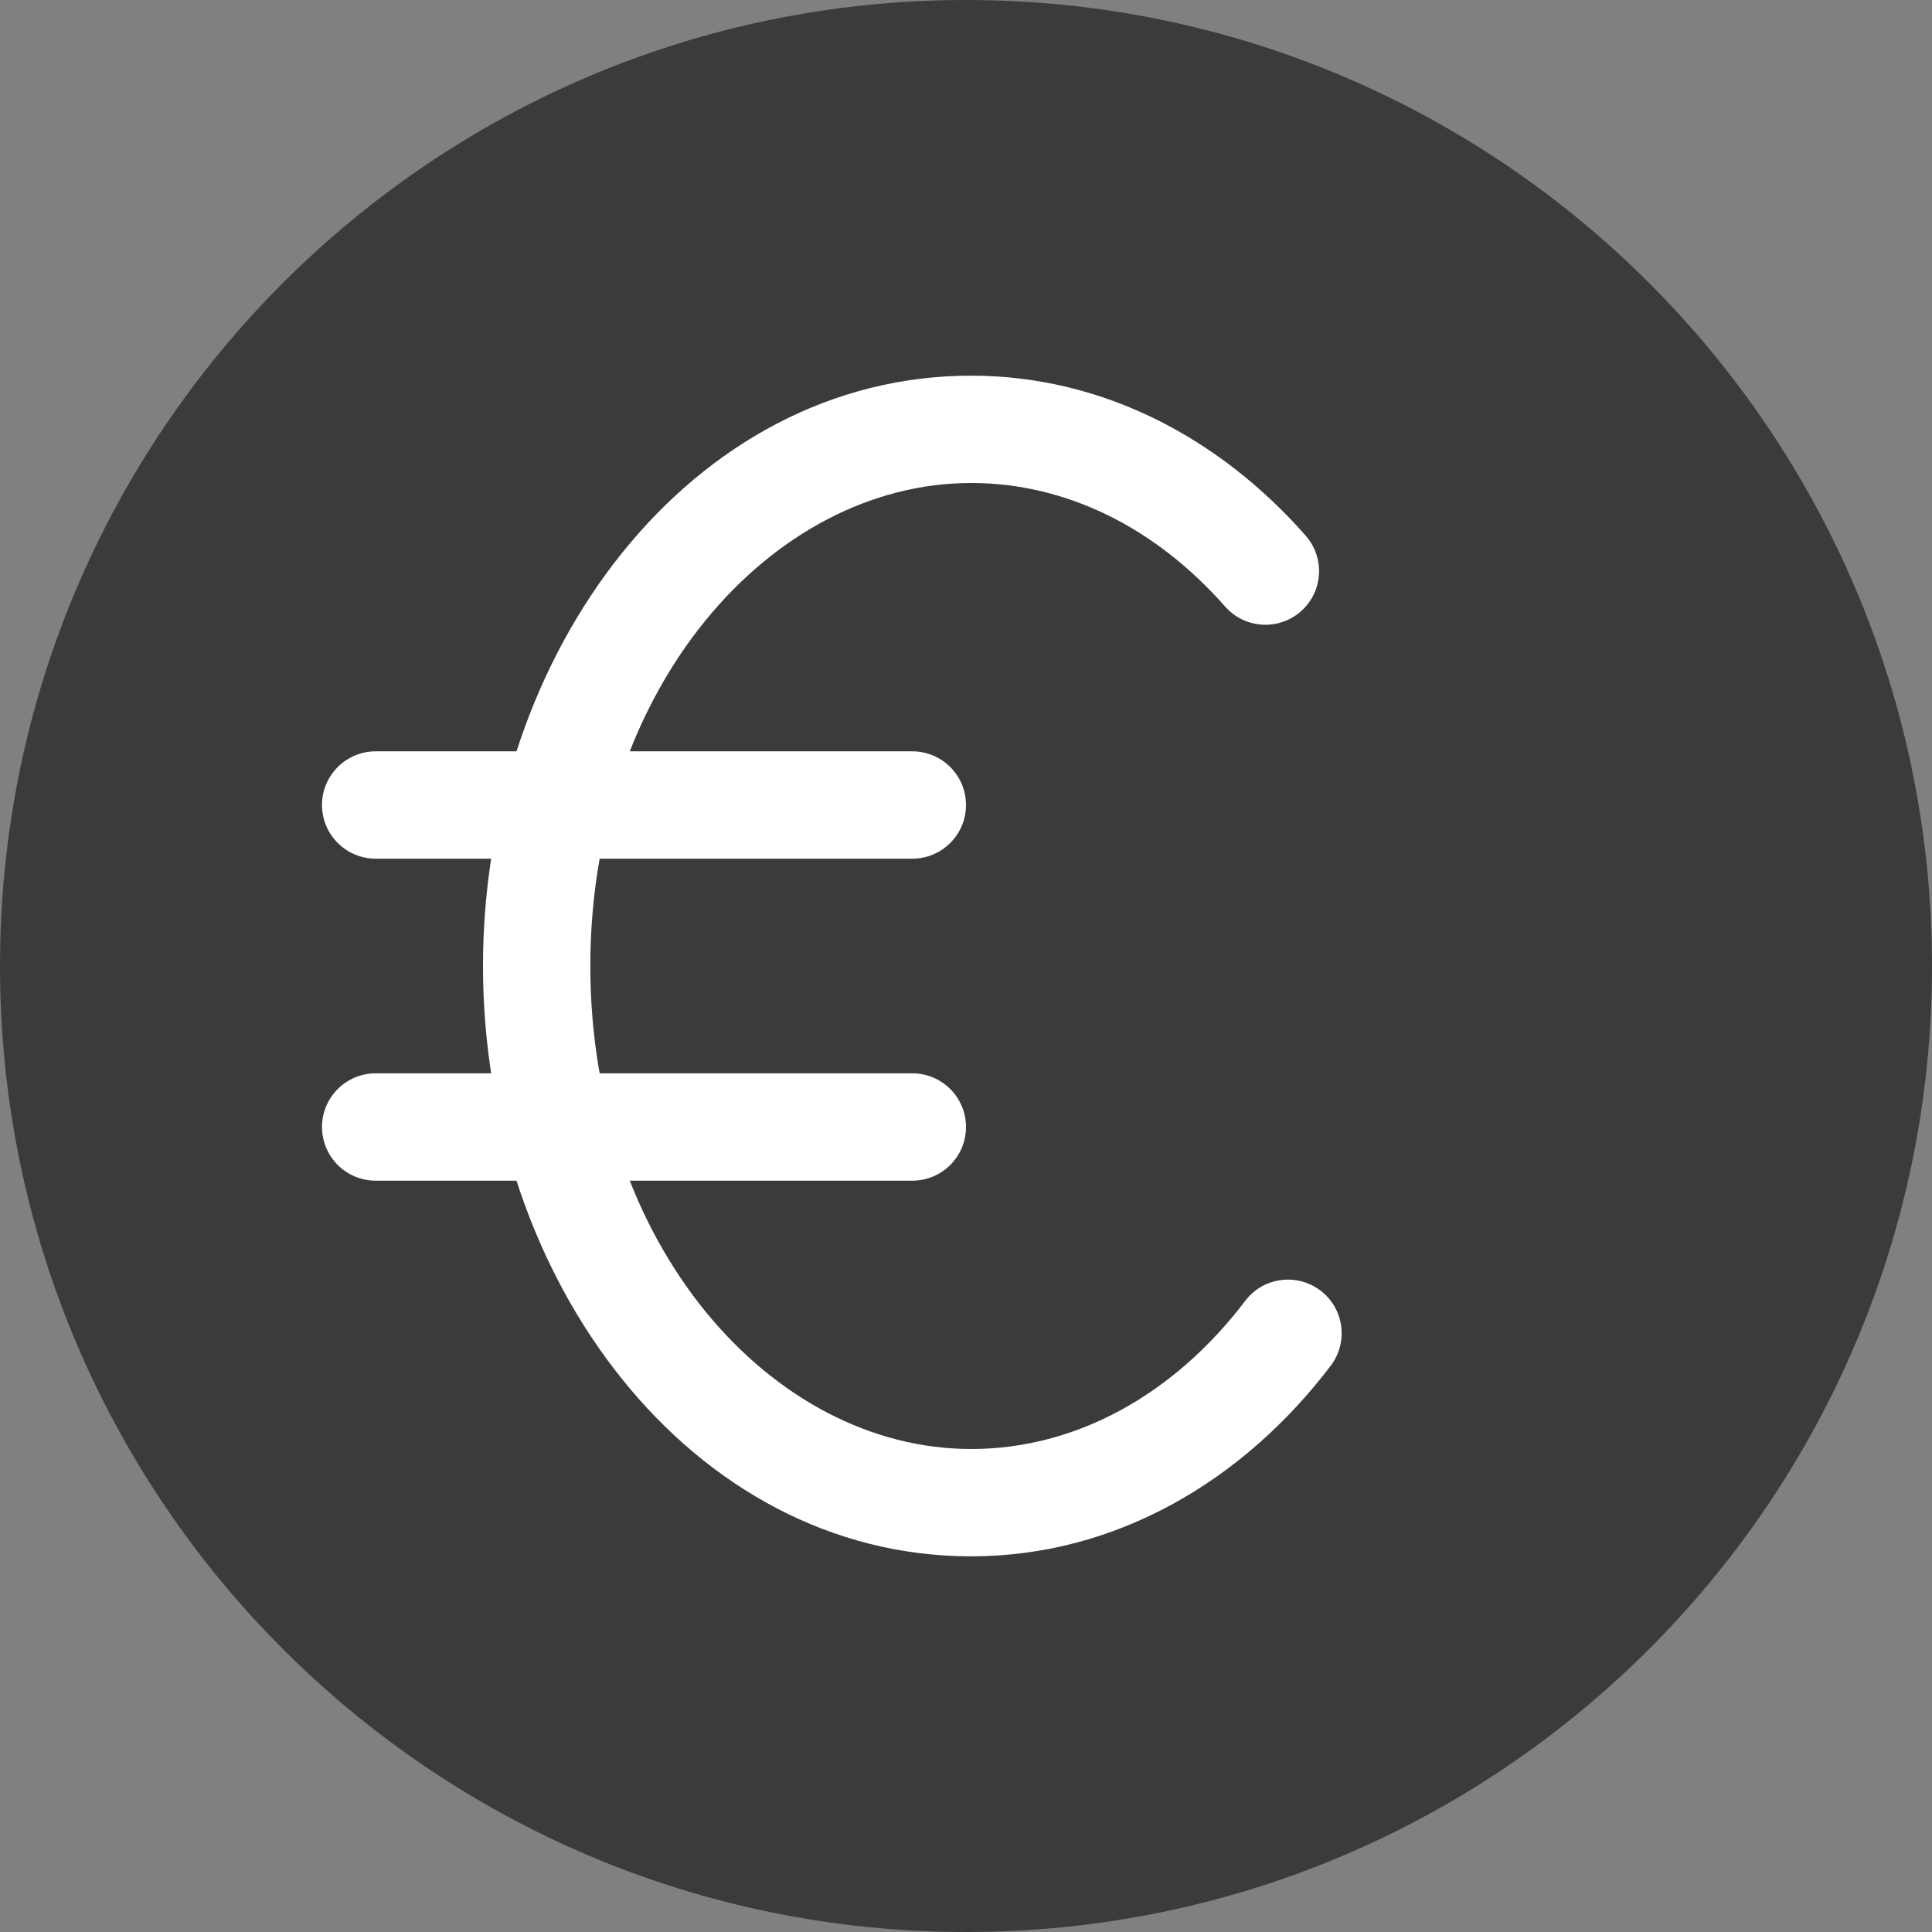 <svg width="18" height="18" viewBox="0 0 18 18" fill="none" xmlns="http://www.w3.org/2000/svg">
<rect x="0" y="0" width="18" height="18" fill="#808080" stroke="none"/>
<path fill-rule="evenodd" clip-rule="evenodd" d="M9 18C13.971 18 18 13.971 18 9C18 4.029 13.971 0 9 0C4.029 0 0 4.029 0 9C0 13.971 4.029 18 9 18Z" fill="#3B3B3B"/>
<path fill-rule="evenodd" clip-rule="evenodd" d="M9.048 4.5C7.182 4.5 5.5 6.411 5.5 9C5.5 11.589 7.182 13.5 9.048 13.5C10.028 13.5 10.94 12.991 11.602 12.119C11.769 11.899 12.083 11.857 12.303 12.024C12.522 12.191 12.565 12.504 12.398 12.724C11.584 13.796 10.397 14.5 9.048 14.5C6.443 14.5 4.5 11.934 4.5 9C4.5 6.066 6.443 3.5 9.048 3.5C10.272 3.5 11.365 4.081 12.165 4.991C12.347 5.198 12.327 5.514 12.12 5.696C11.912 5.879 11.596 5.858 11.414 5.651C10.772 4.921 9.939 4.5 9.048 4.5Z" fill="white"/>
<path fill-rule="evenodd" clip-rule="evenodd" d="M3 7.5C3 7.224 3.224 7 3.5 7H8.5C8.776 7 9 7.224 9 7.5C9 7.776 8.776 8 8.5 8H3.5C3.224 8 3 7.776 3 7.5Z" fill="white"/>
<path fill-rule="evenodd" clip-rule="evenodd" d="M3 10.5C3 10.224 3.224 10 3.5 10H8.5C8.776 10 9 10.224 9 10.5C9 10.776 8.776 11 8.5 11H3.5C3.224 11 3 10.776 3 10.5Z" fill="white"/>
</svg>
